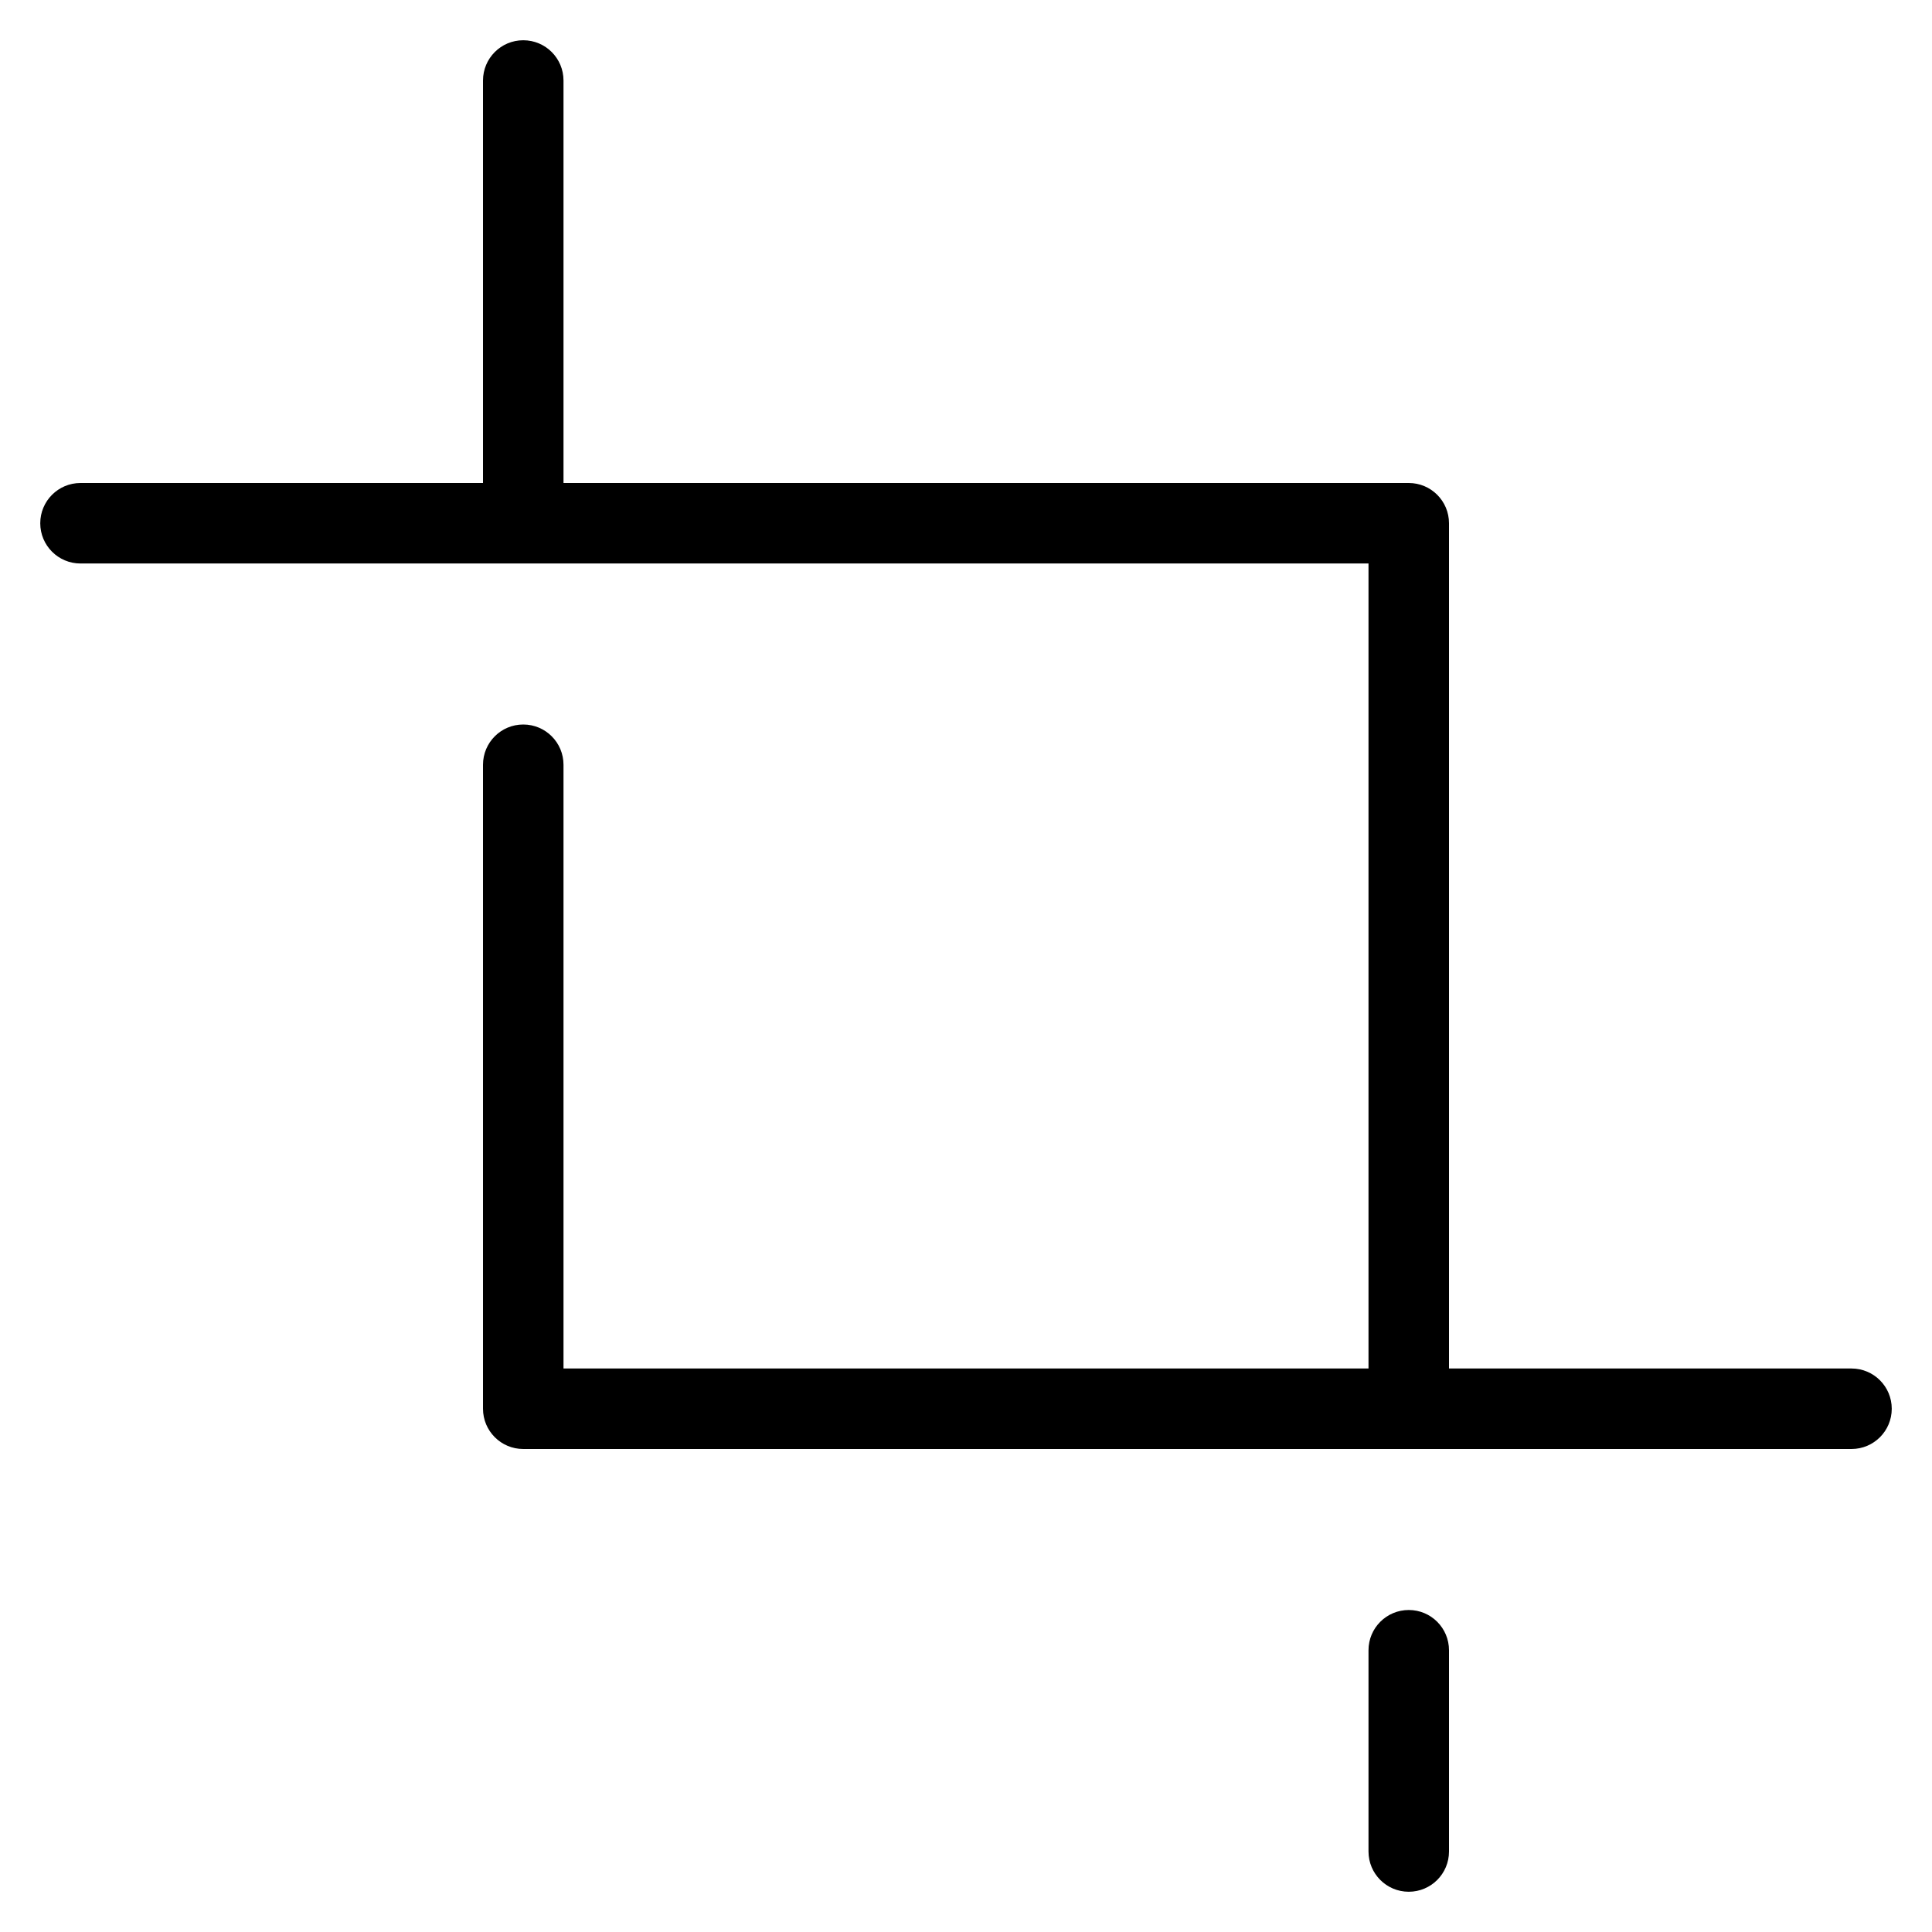 <?xml version="1.0" encoding="utf-8"?>
<!-- Generator: Adobe Illustrator 19.2.1, SVG Export Plug-In . SVG Version: 6.00 Build 0)  -->
<!DOCTYPE svg PUBLIC "-//W3C//DTD SVG 1.1//EN" "http://www.w3.org/Graphics/SVG/1.1/DTD/svg11.dtd">
<svg version="1.1" id="Layer_1" xmlns="http://www.w3.org/2000/svg" xmlns:xlink="http://www.w3.org/1999/xlink" x="0px" y="0px"
	 width="48px" height="48px" viewBox="0 0 48 48" enable-background="new 0 0 48 48" xml:space="preserve">
<path d="M36,46v-5c0-0.552-0.447-1-1-1s-1,0.448-1,1v5c0,0.552,0.447,1,1,1S36,46.552,36,46z"/>
<path d="M46,34H36V13c0-0.552-0.447-1-1-1H14V2c0-0.552-0.447-1-1-1s-1,0.448-1,1v10H2c-0.553,0-1,0.448-1,1s0.447,1,1,1h32v20H14
	V19c0-0.552-0.447-1-1-1s-1,0.448-1,1v16c0,0.552,0.447,1,1,1h33c0.553,0,1-0.448,1-1S46.553,34,46,34z"/>
</svg>
